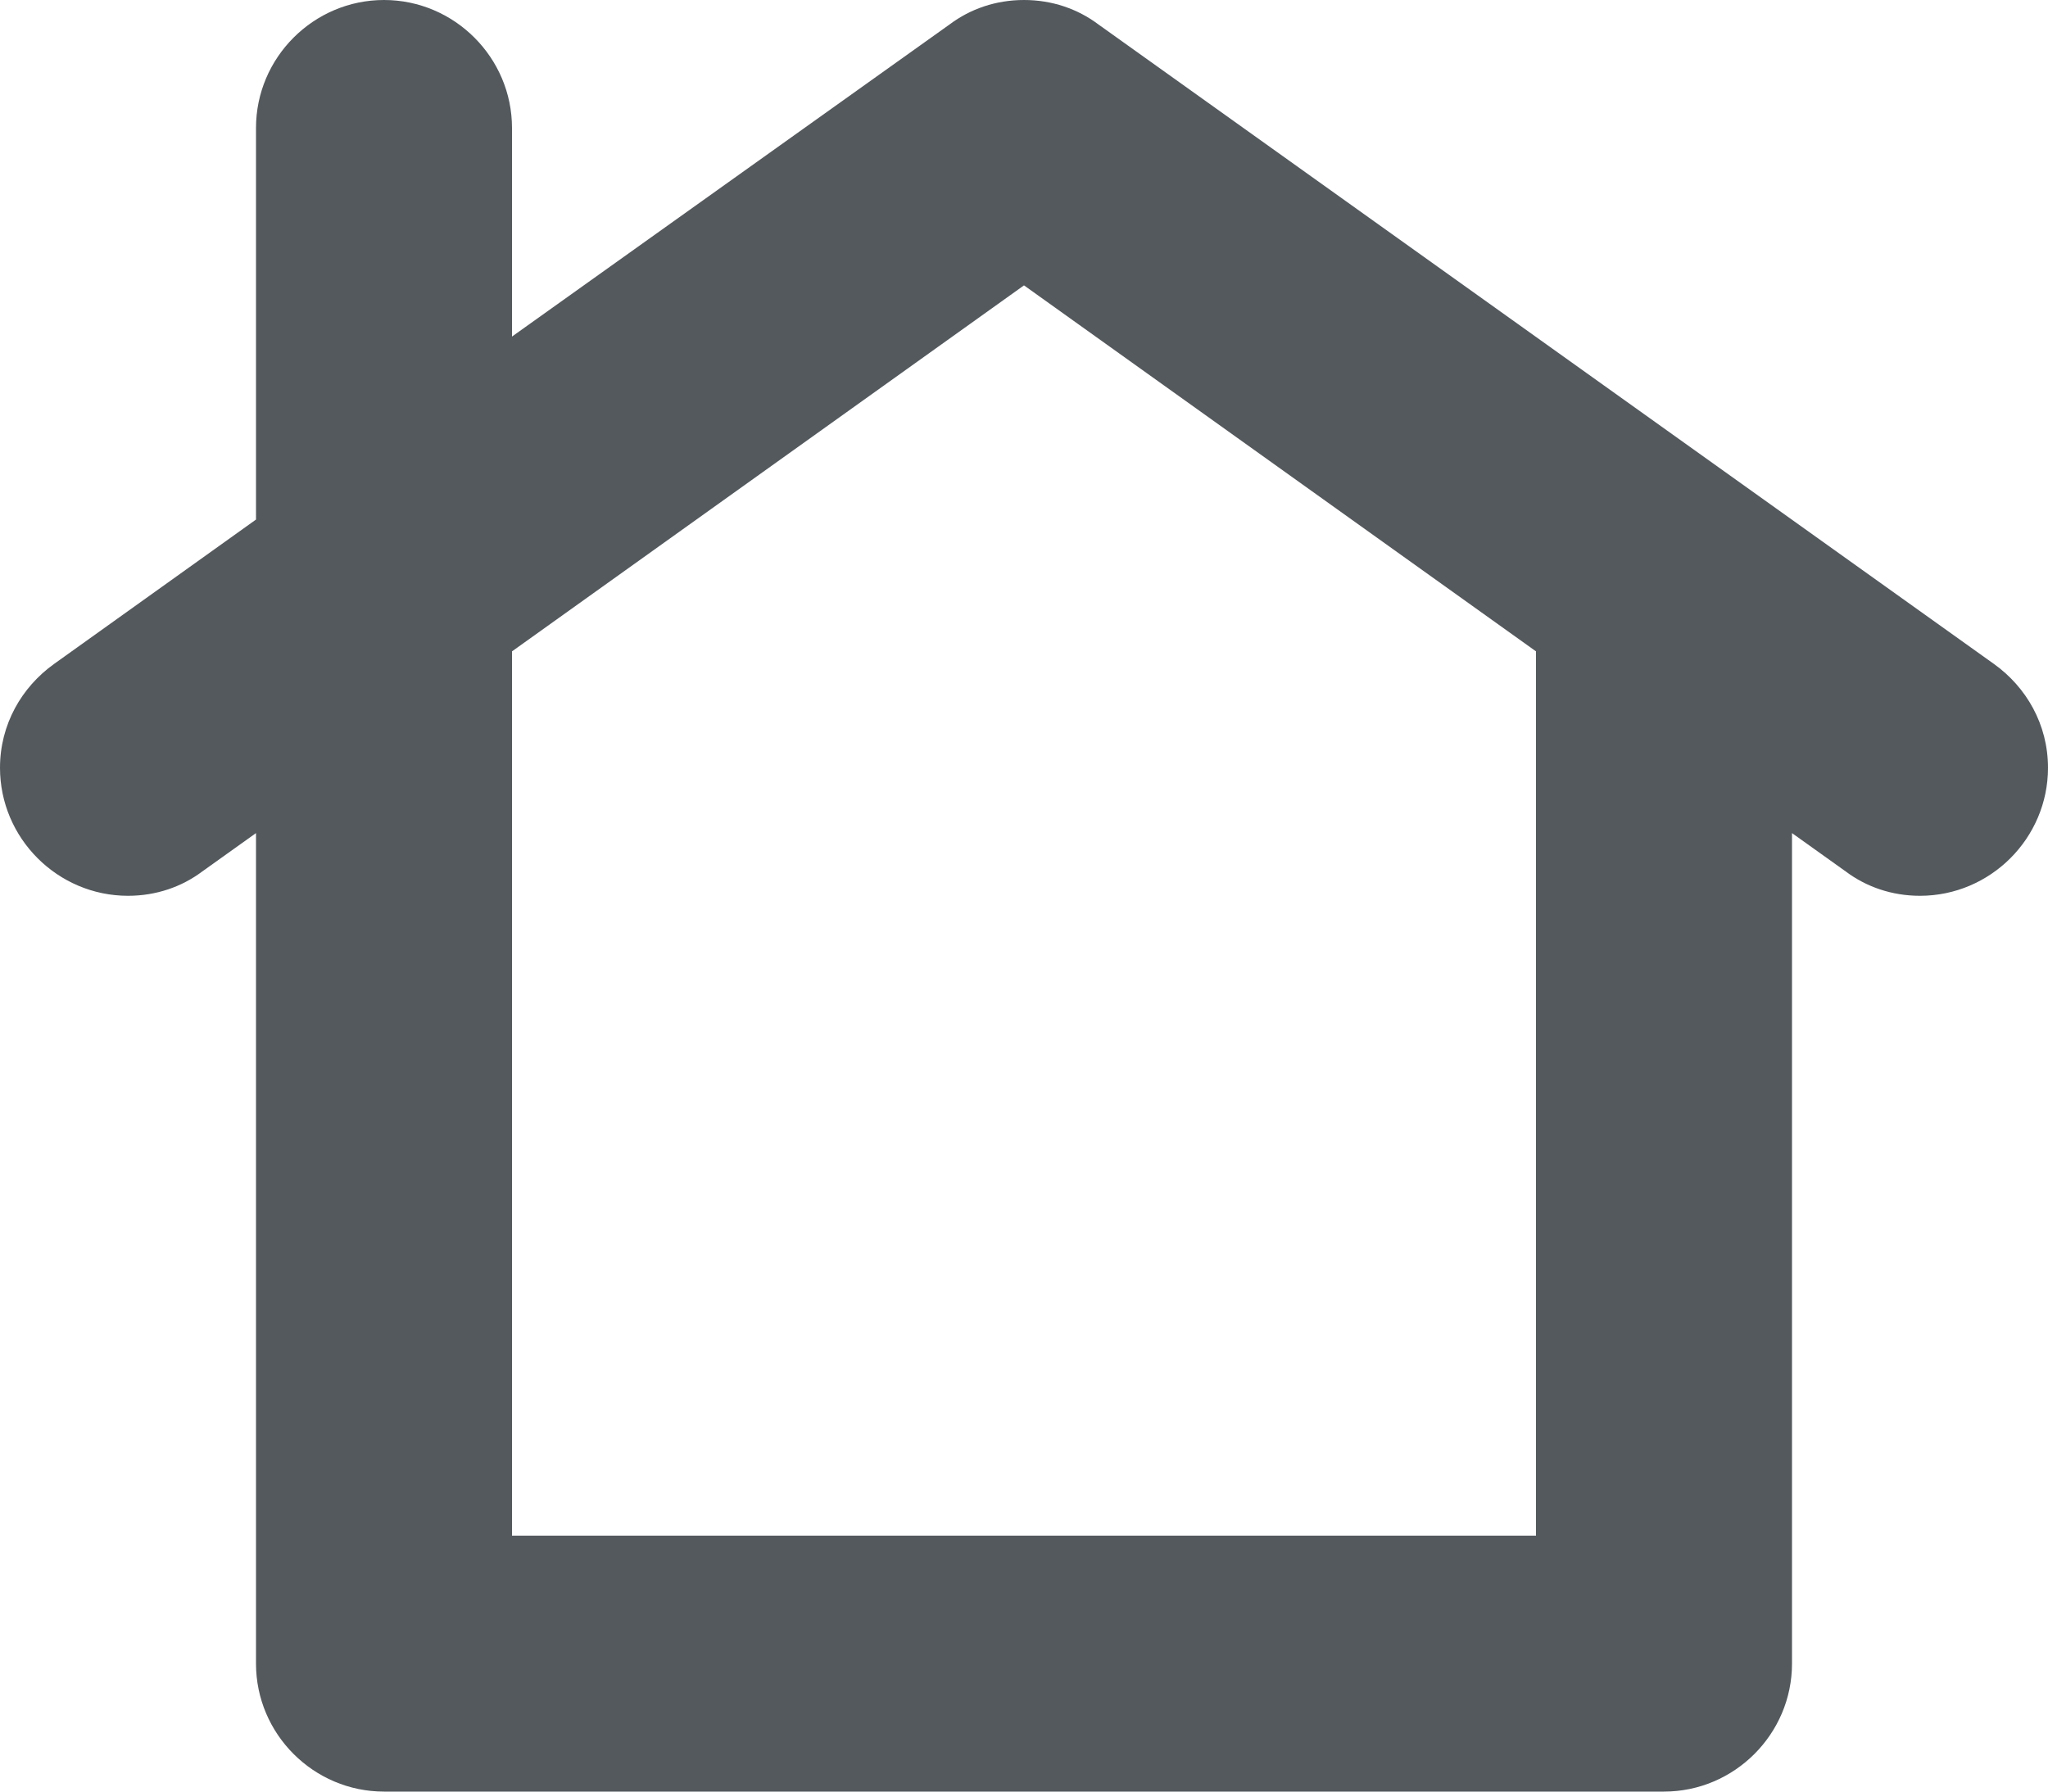 <?xml version="1.0" encoding="utf-8"?>
<svg xmlns="http://www.w3.org/2000/svg"
	xmlns:xlink="http://www.w3.org/1999/xlink"
	width="16px" height="14px" viewBox="0 0 16 14">
<path fillRule="evenodd" d="M 16 6C 16 6.55 15.55 7 15 7 14.78 7 14.58 6.93 14.42 6.81 14.42 6.81 14.42 6.81 14.42 6.81 14.42 6.81 14 6.51 14 6.51 14 6.51 14 13 14 13 14 13.55 13.55 14 13 14 13 14 3 14 3 14 2.45 14 2 13.55 2 13 2 13 2 6.51 2 6.51 2 6.51 1.58 6.81 1.58 6.81 1.58 6.81 1.58 6.81 1.58 6.81 1.42 6.93 1.22 7 1 7 0.45 7 0 6.55 0 6 0 5.66 0.17 5.37 0.42 5.19 0.42 5.19 0.42 5.19 0.42 5.19 0.42 5.19 2 4.06 2 4.06 2 4.06 2 1 2 1 2 0.45 2.45 0 3 0 3.55 0 4 0.45 4 1 4 1 4 2.63 4 2.63 4 2.63 7.42 0.19 7.42 0.19 7.42 0.19 7.42 0.19 7.42 0.19 7.58 0.07 7.78 0 8 0 8.22 0 8.42 0.07 8.58 0.19 8.58 0.19 8.58 0.19 8.58 0.19 8.58 0.19 15.58 5.19 15.58 5.19 15.58 5.19 15.58 5.19 15.58 5.19 15.83 5.37 16 5.66 16 6ZM 12 5.09C 12 5.09 8 2.23 8 2.23 8 2.23 4 5.09 4 5.09 4 5.09 4 12 4 12 4 12 6 12 6 12 6 12 10 12 10 12 10 12 12 12 12 12 12 12 12 5.09 12 5.09Z" fill="rgb(83,89,93)"/></svg>